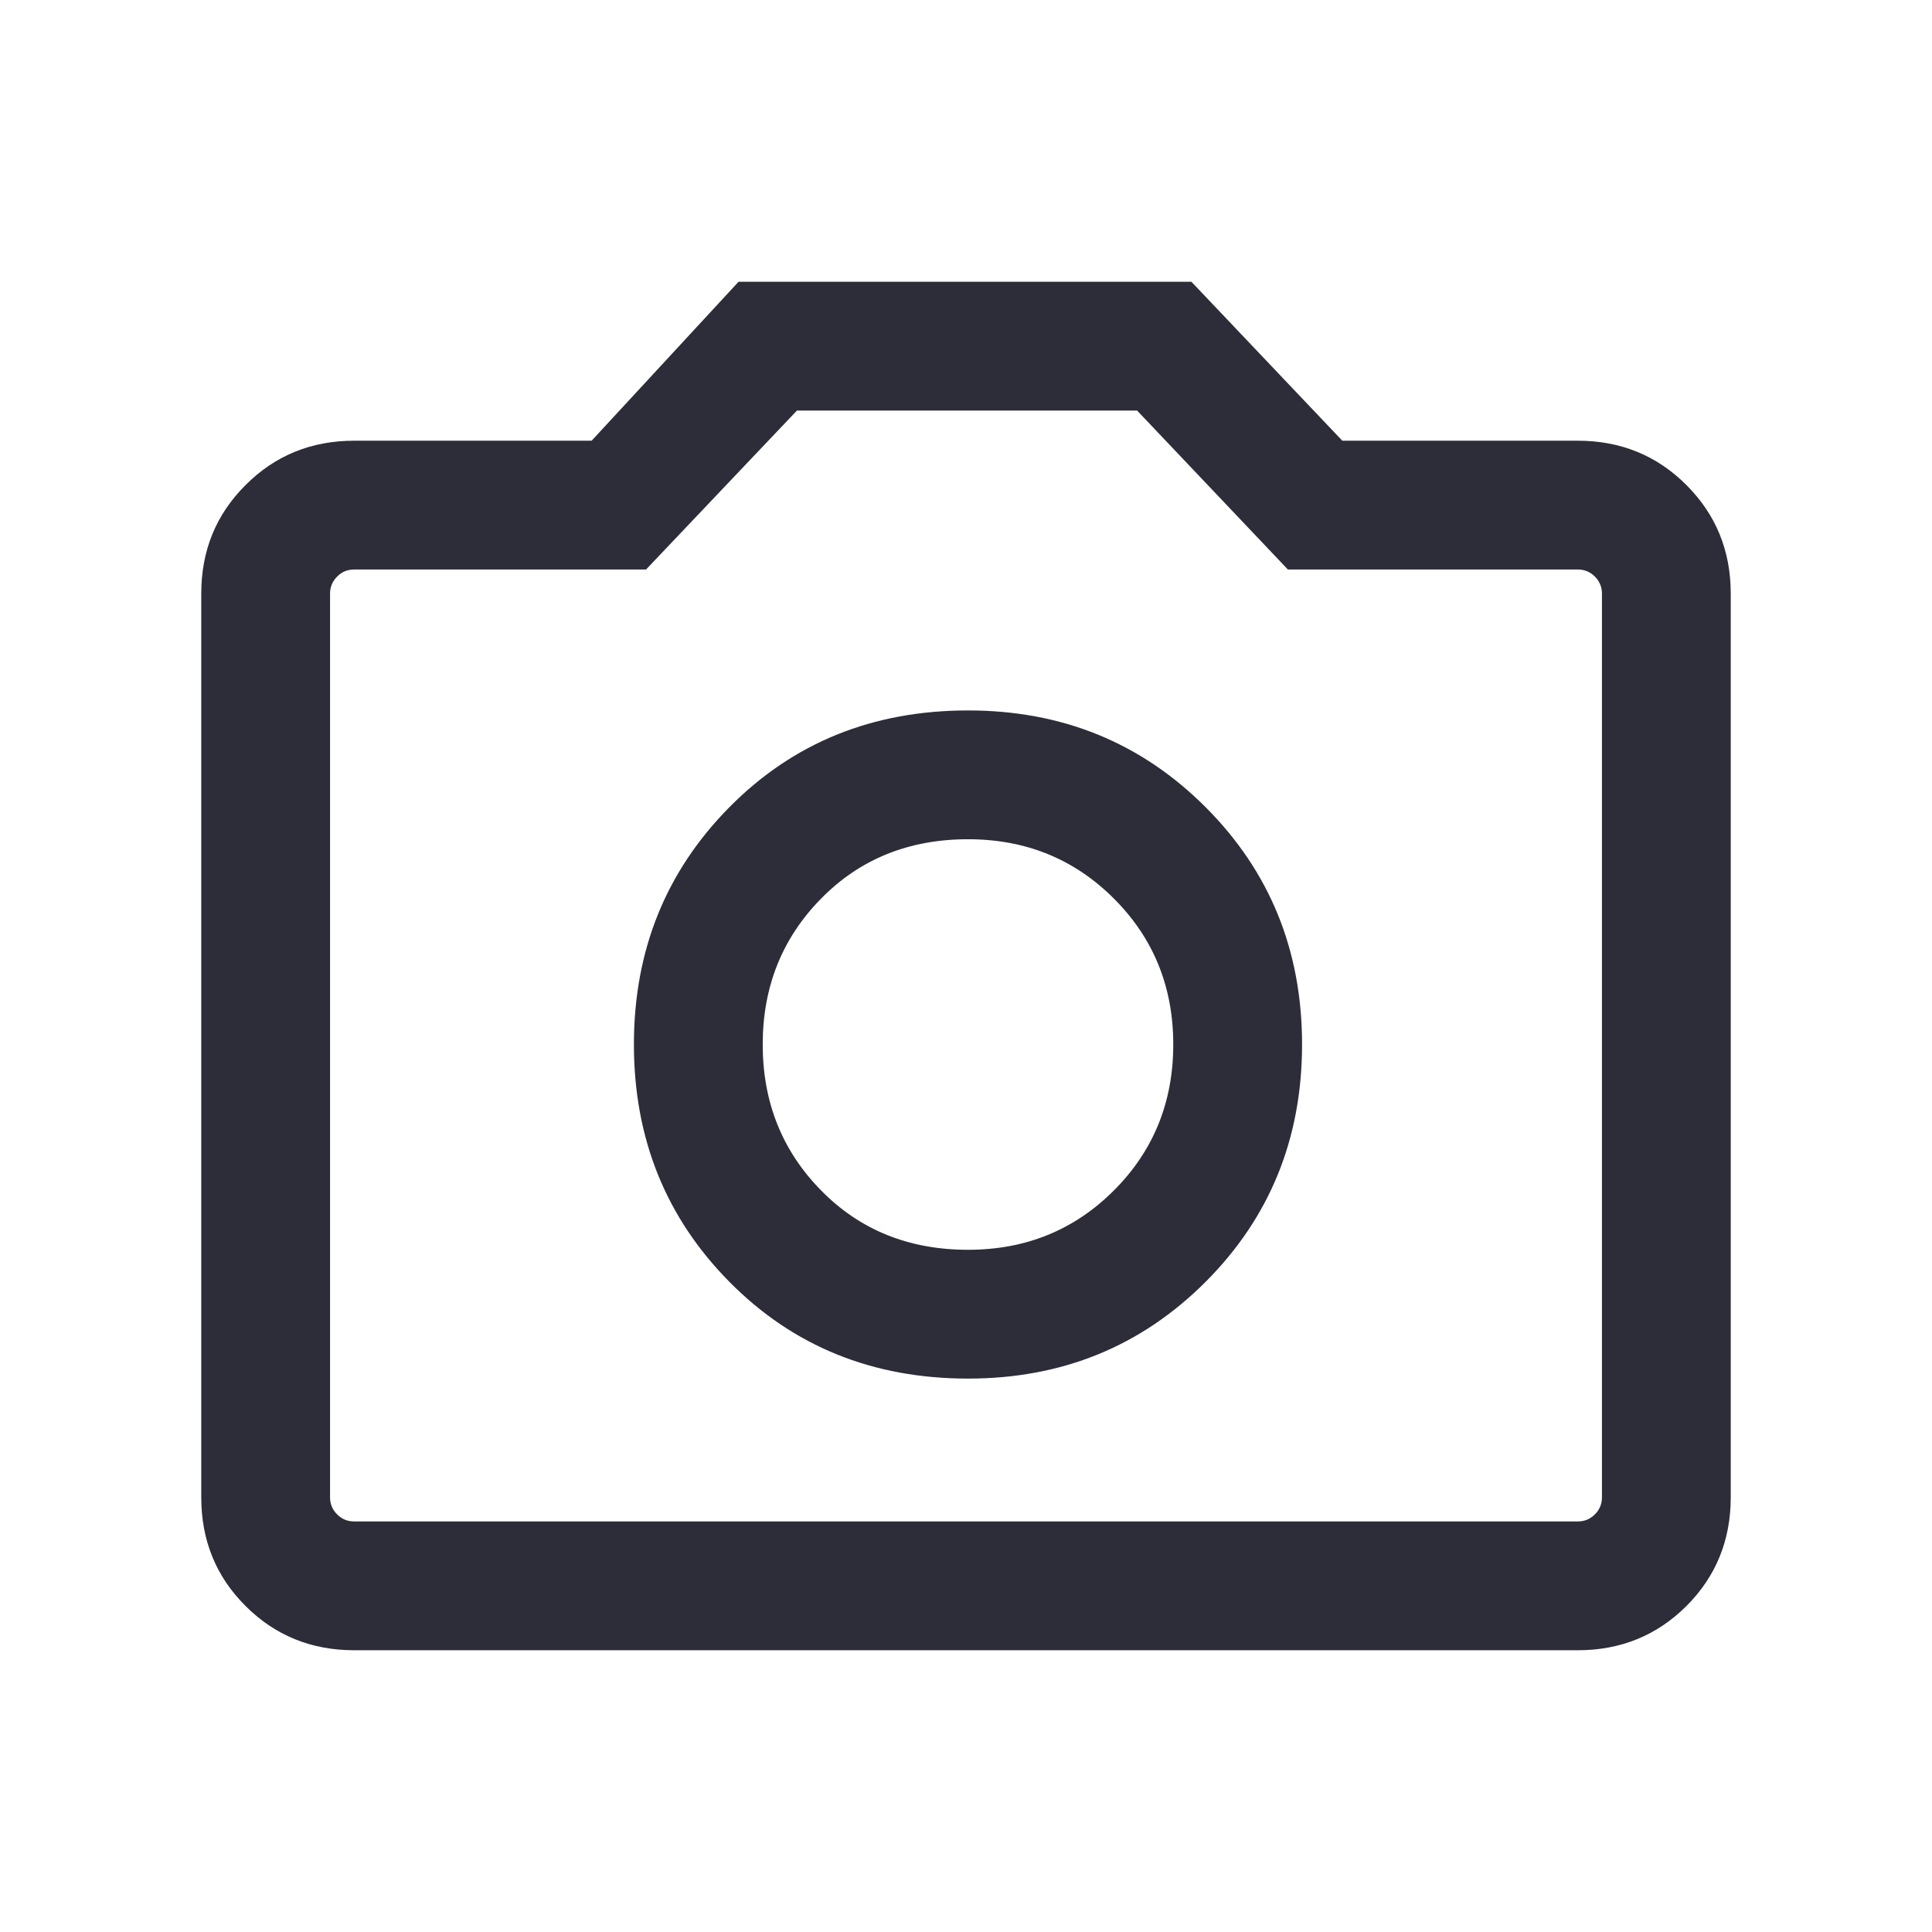 <svg width="18" height="18" viewBox="0 0 18 18" fill="none" xmlns="http://www.w3.org/2000/svg">
<mask id="mask0_3206_6778" style="mask-type:alpha" maskUnits="userSpaceOnUse" x="0" y="0" width="18" height="18">
<rect width="18" height="18" fill="#D9D9D9"/>
</mask>
<g mask="url(#mask0_3206_6778)">
<path d="M9.019 12.844C9.894 12.844 10.631 12.544 11.231 11.944C11.831 11.344 12.131 10.606 12.131 9.731C12.131 8.856 11.831 8.119 11.231 7.519C10.631 6.919 9.894 6.619 9.019 6.619C8.131 6.619 7.391 6.919 6.797 7.519C6.203 8.119 5.906 8.856 5.906 9.731C5.906 10.606 6.203 11.344 6.797 11.944C7.391 12.544 8.131 12.844 9.019 12.844ZM9.019 11.644C8.469 11.644 8.012 11.46 7.65 11.091C7.287 10.722 7.106 10.268 7.106 9.731C7.106 9.194 7.287 8.741 7.65 8.372C8.012 8.003 8.469 7.819 9.019 7.819C9.556 7.819 10.009 8.003 10.378 8.372C10.747 8.741 10.931 9.194 10.931 9.731C10.931 10.268 10.747 10.722 10.378 11.091C10.009 11.46 9.556 11.644 9.019 11.644ZM3.3 15.375C2.9 15.375 2.562 15.237 2.288 14.963C2.012 14.688 1.875 14.35 1.875 13.95V5.531C1.875 5.131 2.012 4.794 2.288 4.519C2.562 4.244 2.9 4.106 3.3 4.106H5.512L6.881 2.625H11.1L12.506 4.106H14.7C15.1 4.106 15.437 4.244 15.712 4.519C15.987 4.794 16.125 5.131 16.125 5.531V13.95C16.125 14.35 15.987 14.688 15.712 14.963C15.437 15.237 15.1 15.375 14.7 15.375H3.3ZM14.7 14.175C14.762 14.175 14.816 14.153 14.859 14.109C14.903 14.066 14.925 14.012 14.925 13.95V5.531C14.925 5.469 14.903 5.416 14.859 5.372C14.816 5.328 14.762 5.306 14.7 5.306H11.999L10.594 3.825H7.425L6.019 5.306H3.3C3.237 5.306 3.184 5.328 3.141 5.372C3.097 5.416 3.075 5.469 3.075 5.531V13.95C3.075 14.012 3.097 14.066 3.141 14.109C3.184 14.153 3.237 14.175 3.3 14.175H14.7Z" fill="#2D2D39"/>
</g>
</svg>
